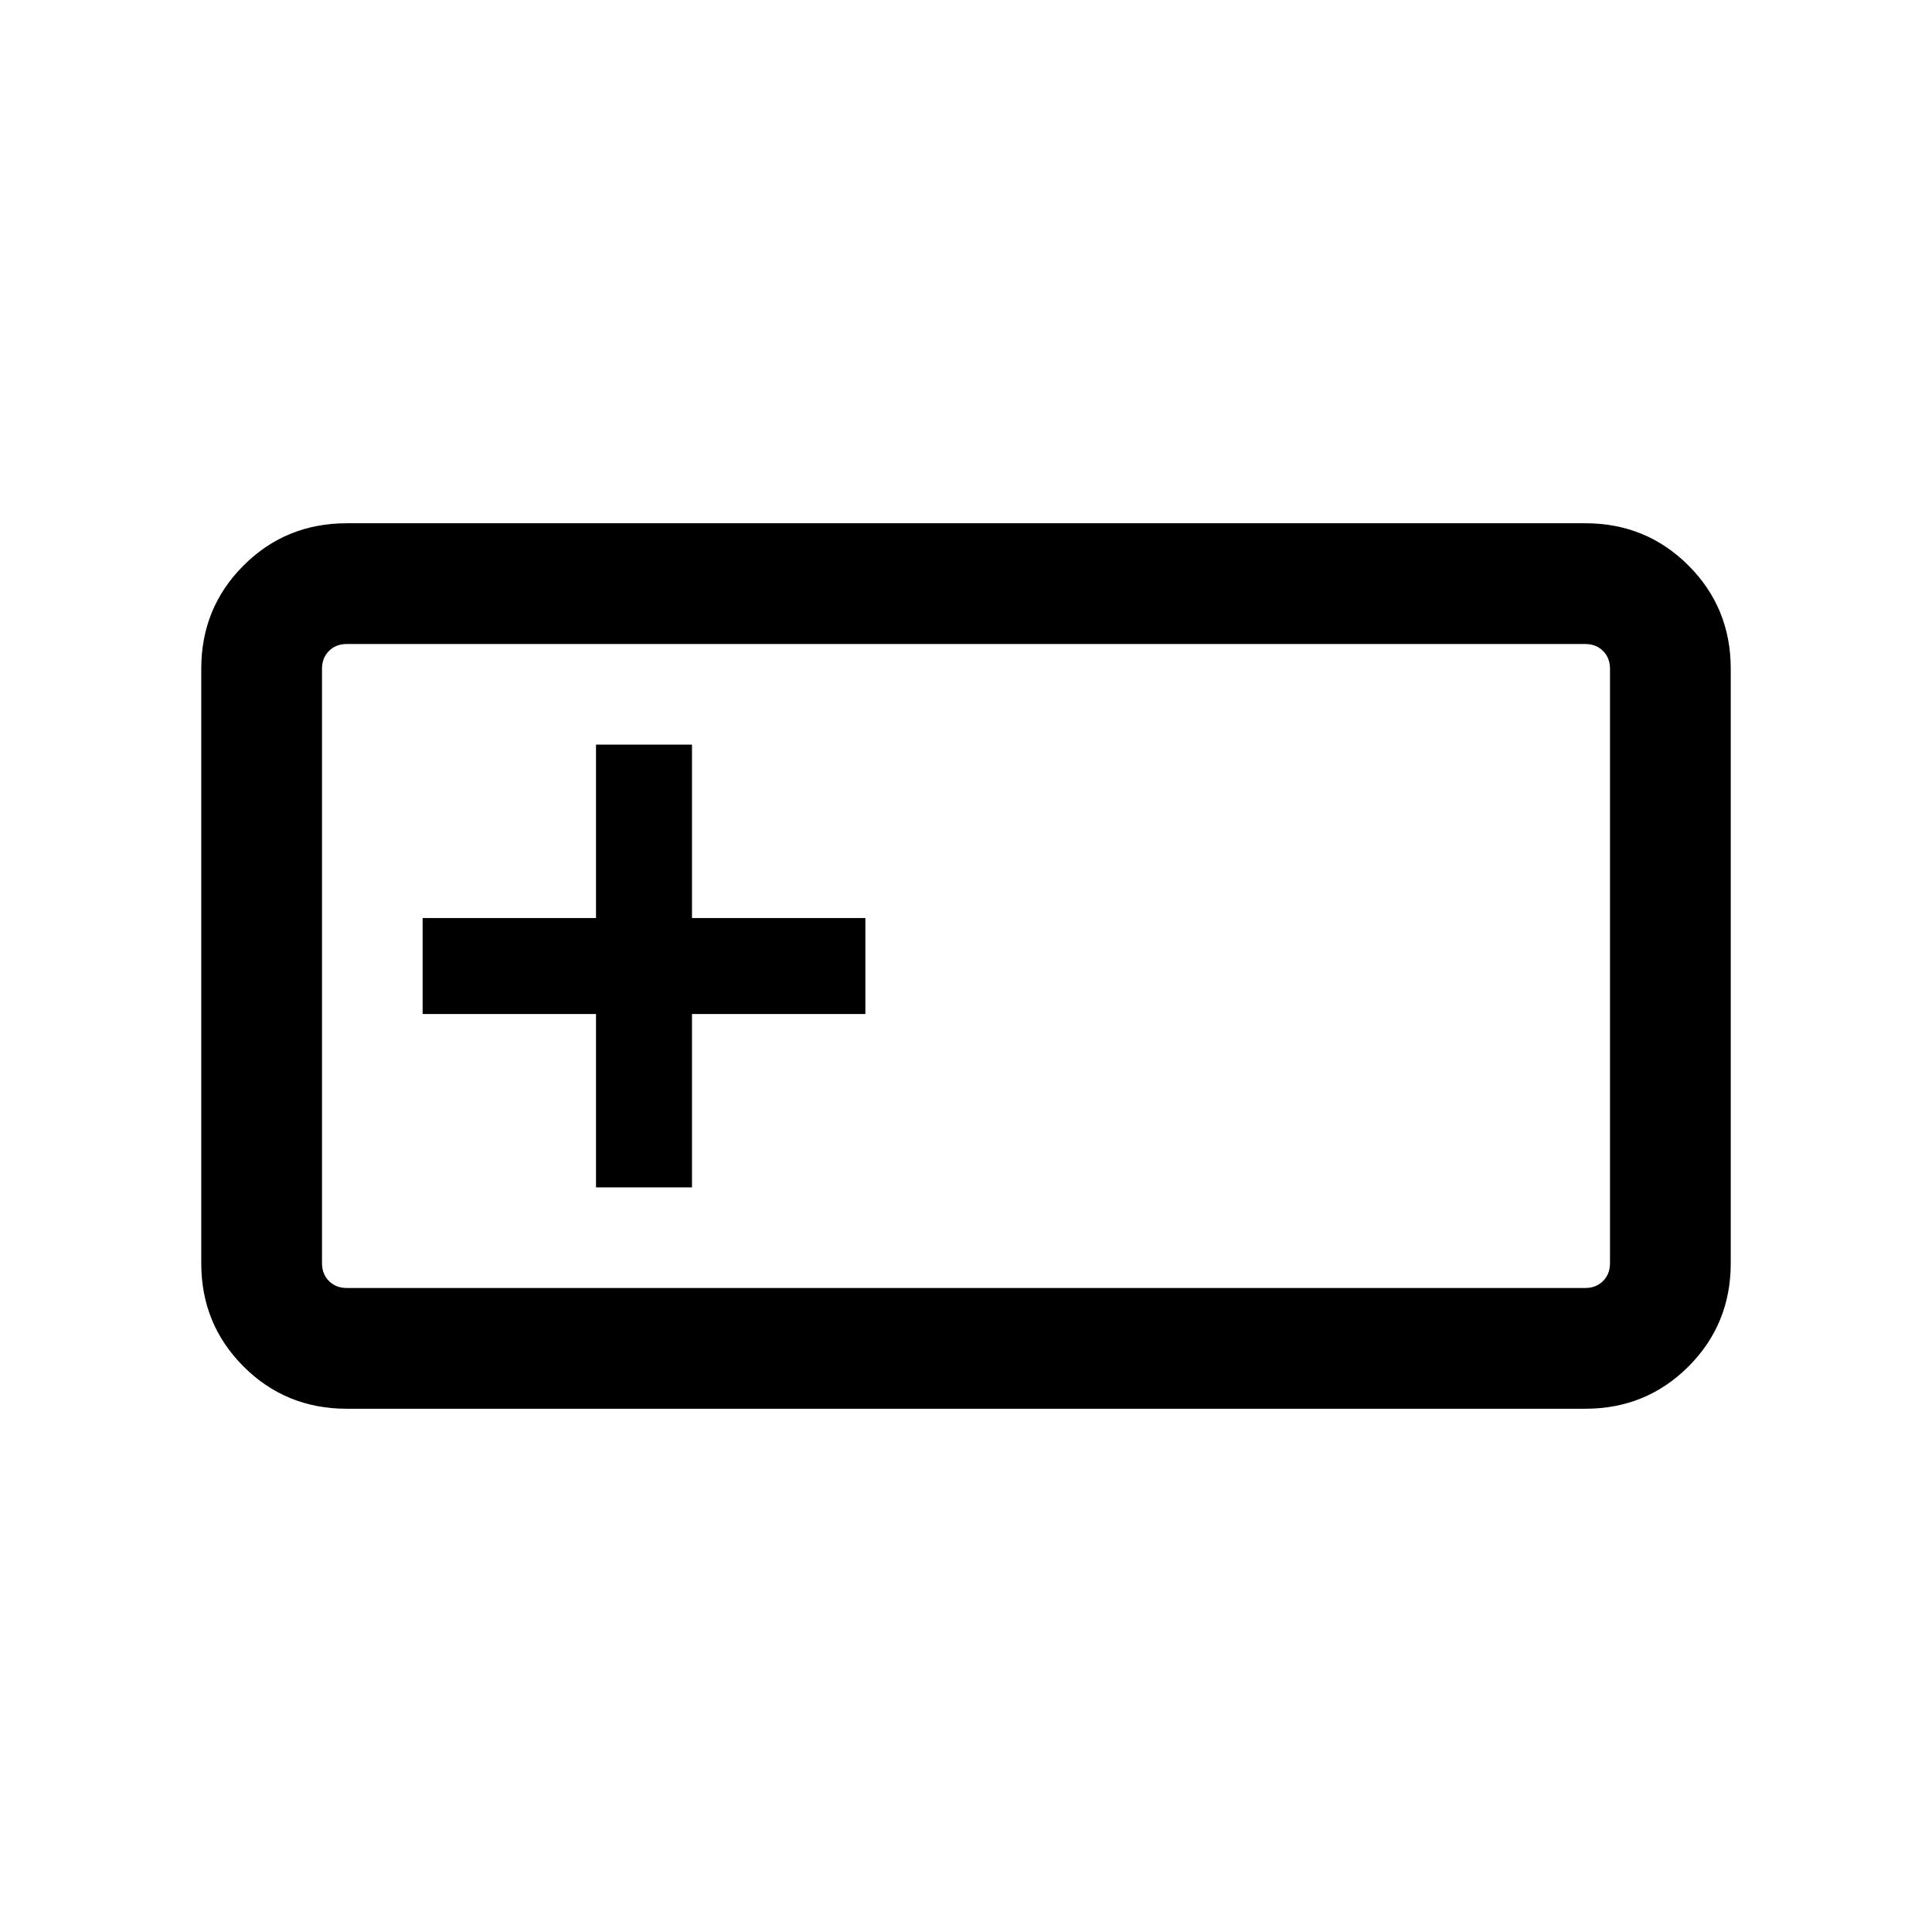 <svg xmlns="http://www.w3.org/2000/svg"  viewBox="0 -960 960 960" ><path d="M172.309-260.001q-30.308 0-51.308-21t-21-51.308v-295.382q0-30.308 21-51.308t51.308-21h615.382q30.308 0 51.308 21t21 51.308v295.382q0 30.308-21 51.308t-51.308 21H172.309Zm0-59.999h615.382q5.385 0 8.847-3.462 3.462-3.462 3.462-8.847v-295.382q0-5.385-3.462-8.847-3.462-3.462-8.847-3.462H172.309q-5.385 0-8.847 3.462-3.462 3.462-3.462 8.847v295.382q0 5.385 3.462 8.847 3.462 3.462 8.847 3.462Zm123.845-50.001h47.692v-86.153h86.153v-47.692h-86.153v-86.153h-47.692v86.153h-86.153v47.692h86.153v86.153ZM160-320v-320 320Z"/></svg>
